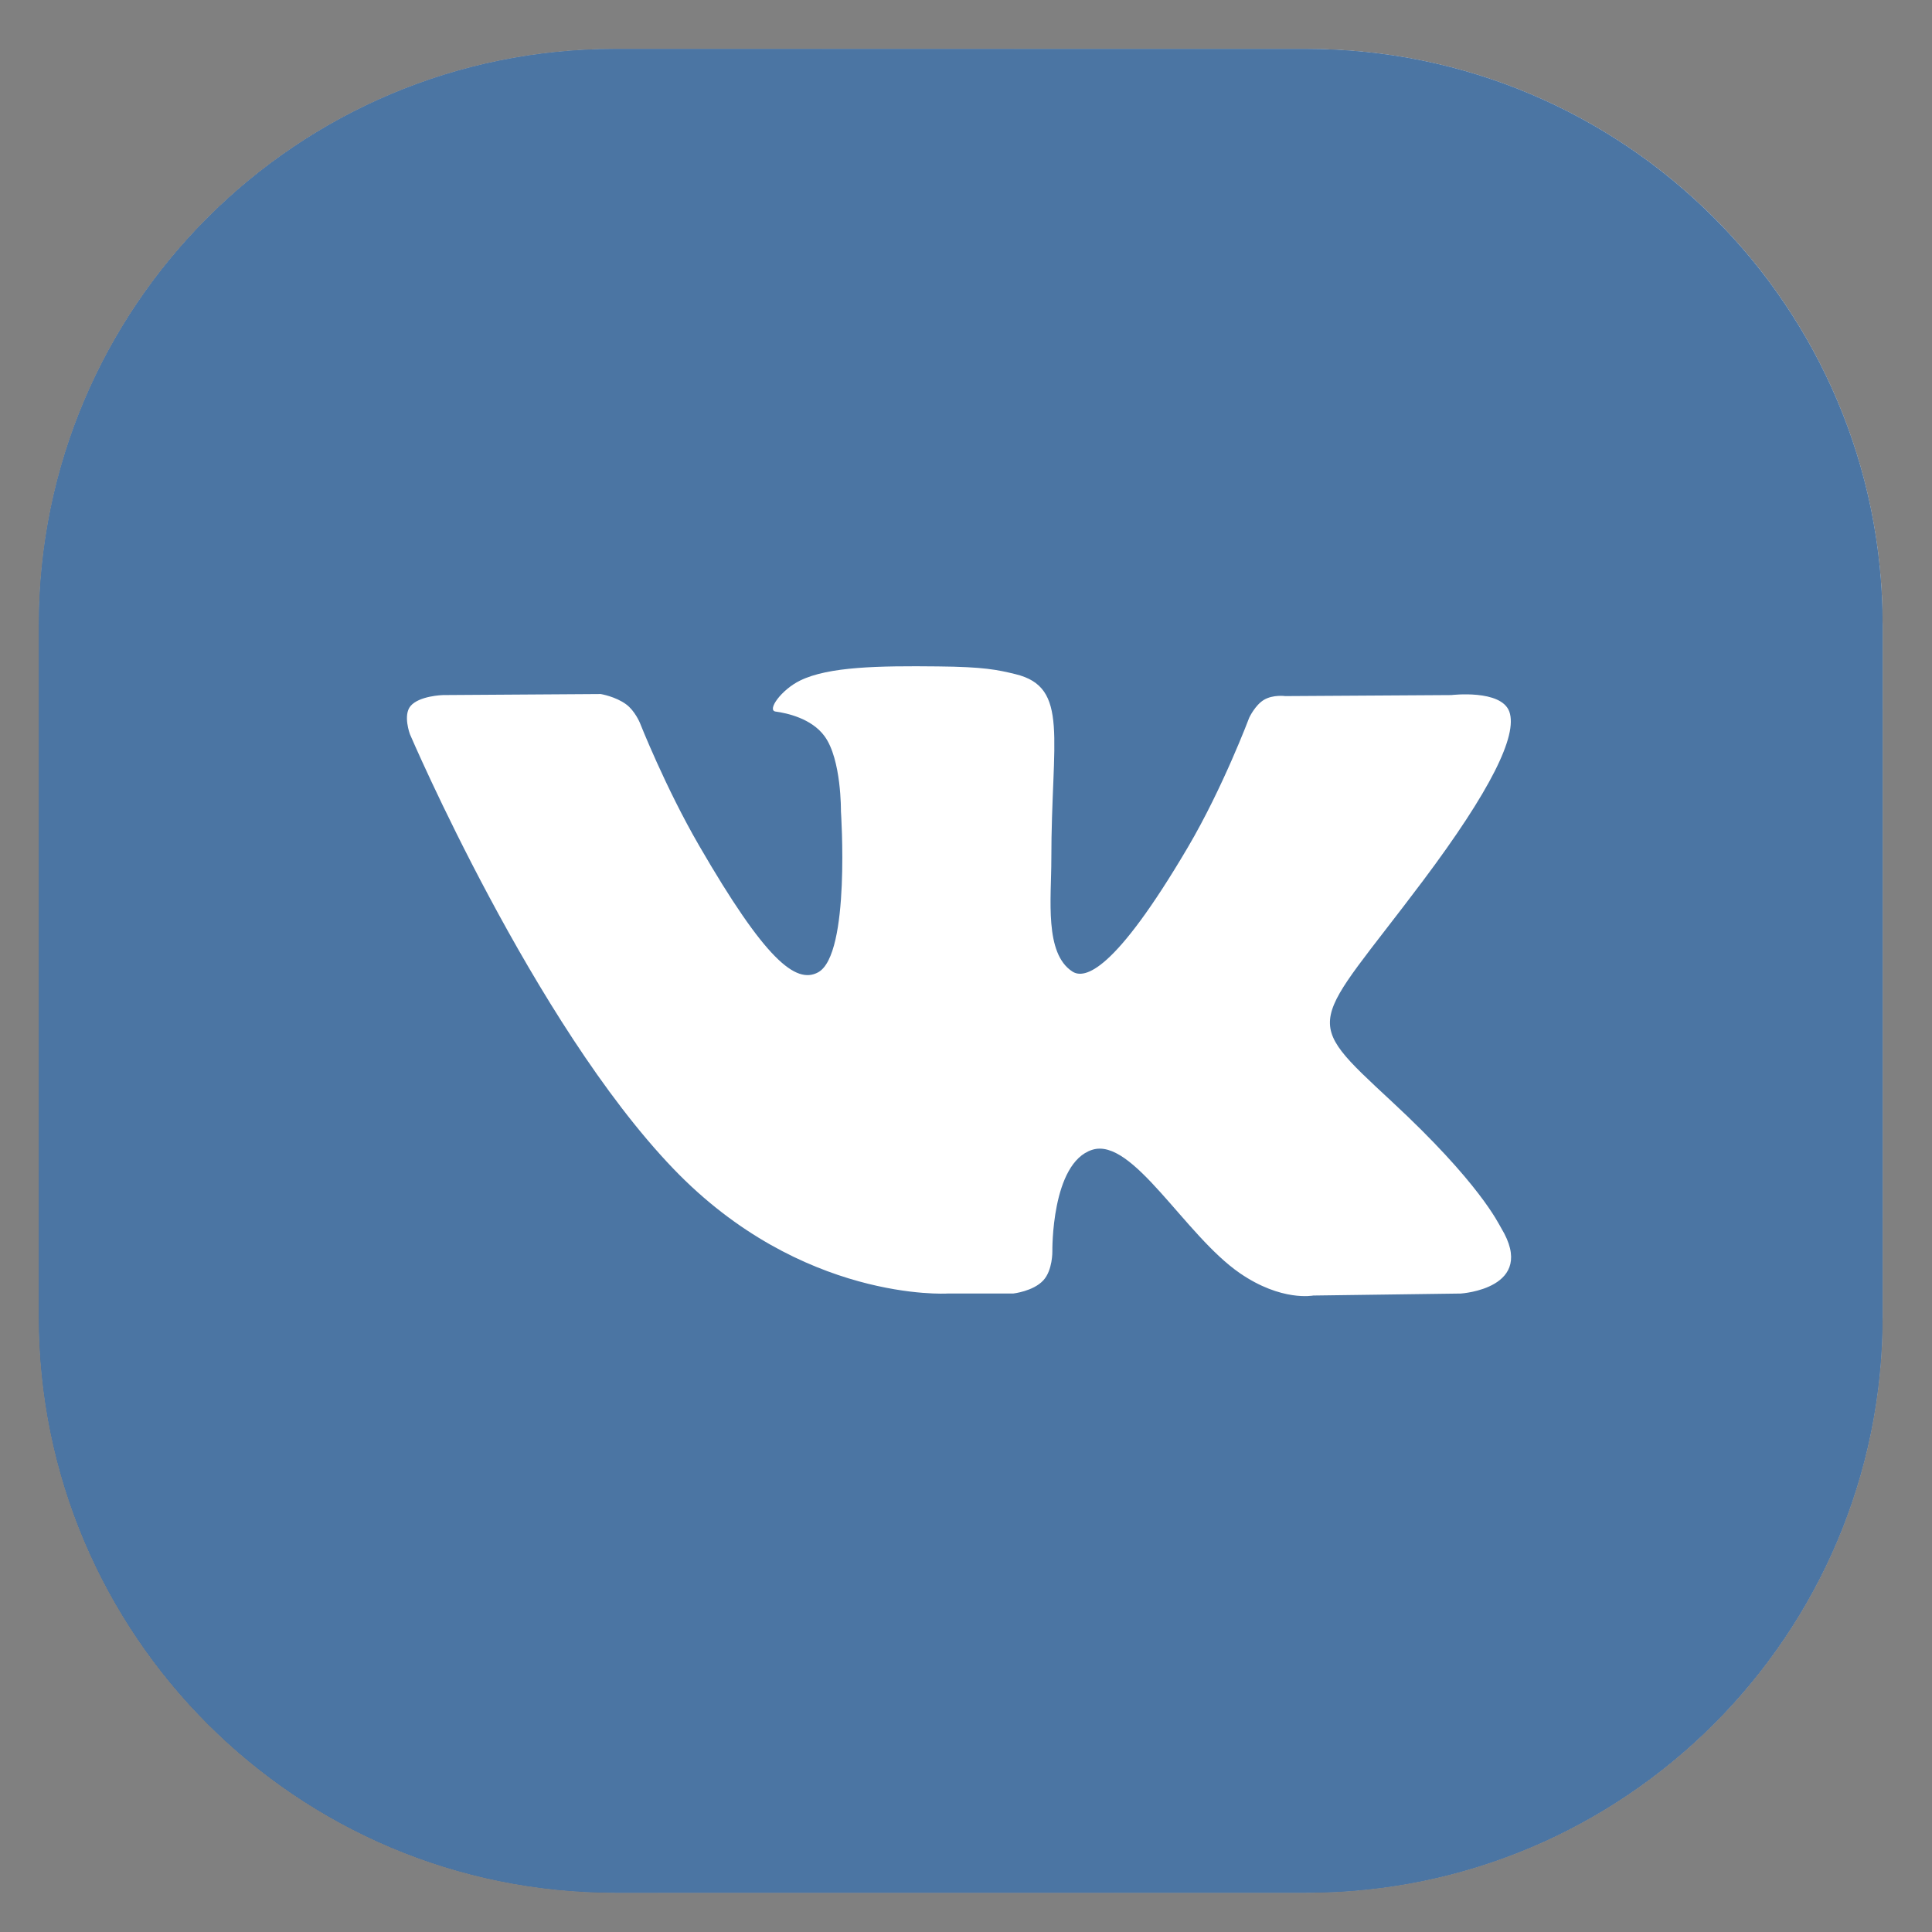 <svg width="30" height="30" viewBox="0 0 30 30" fill="none" xmlns="http://www.w3.org/2000/svg">
<rect x="0" y="0" width="30" height="30" fill="#808080" stroke="none"/>
<path d="M20.287 29.39H9.55C4.609 29.39 0.603 25.384 0.603 20.443V9.707C0.603 4.766 4.609 0.76 9.55 0.76H20.286C25.227 0.76 29.233 4.766 29.233 9.707V20.443C29.234 25.384 25.228 29.39 20.287 29.39Z" fill="white"/>
<path fill-rule="evenodd" clip-rule="evenodd" d="M20.287 29.39H9.55C4.609 29.39 0.603 25.384 0.603 20.443V9.707C0.603 4.766 4.609 0.76 9.55 0.76H20.286C25.227 0.76 29.233 4.766 29.233 9.707V20.443C29.234 25.384 25.228 29.39 20.287 29.39Z" fill="url(#paint0_radial)"/>
<path d="M20.287 29.39H9.55C4.609 29.39 0.603 25.384 0.603 20.443V9.707C0.603 4.766 4.609 0.76 9.55 0.76H20.286C25.227 0.76 29.233 4.766 29.233 9.707V20.443C29.234 25.384 25.228 29.39 20.287 29.39Z" fill="#4C75A3"/>
<path opacity="0.6" d="M20.287 29.39H9.55C4.609 29.39 0.603 25.384 0.603 20.443V9.707C0.603 4.766 4.609 0.76 9.55 0.76H20.286C25.227 0.76 29.233 4.766 29.233 9.707V20.443C29.234 25.384 25.228 29.39 20.287 29.39Z" fill="#4C75A3"/>
<path d="M22.683 20.086L20.392 20.117C20.392 20.117 19.9 20.215 19.253 19.77C18.397 19.182 17.589 17.654 16.96 17.854C16.321 18.057 16.341 19.432 16.341 19.432C16.341 19.432 16.346 19.725 16.2 19.882C16.043 20.052 15.732 20.086 15.732 20.086H14.708C14.708 20.086 12.447 20.222 10.456 18.148C8.284 15.886 6.365 11.4 6.365 11.4C6.365 11.4 6.255 11.105 6.375 10.963C6.51 10.803 6.878 10.793 6.878 10.793L9.328 10.777C9.328 10.777 9.558 10.815 9.723 10.937C9.859 11.037 9.936 11.224 9.936 11.224C9.936 11.224 10.331 12.226 10.856 13.131C11.88 14.9 12.356 15.287 12.704 15.098C13.21 14.821 13.058 12.598 13.058 12.598C13.058 12.598 13.068 11.791 12.803 11.431C12.6 11.153 12.213 11.072 12.043 11.049C11.905 11.03 12.131 10.71 12.425 10.567C12.866 10.351 13.644 10.338 14.563 10.348C15.28 10.355 15.487 10.4 15.767 10.468C16.612 10.672 16.325 11.46 16.325 13.348C16.325 13.953 16.215 14.804 16.652 15.086C16.839 15.207 17.299 15.104 18.446 13.155C18.99 12.231 19.398 11.144 19.398 11.144C19.398 11.144 19.488 10.951 19.625 10.868C19.768 10.782 19.958 10.809 19.958 10.809L22.536 10.793C22.536 10.793 23.311 10.7 23.437 11.051C23.568 11.418 23.148 12.274 22.095 13.678C20.365 15.983 20.173 15.768 21.608 17.101C22.98 18.373 23.264 18.993 23.311 19.07C23.88 20.011 22.683 20.086 22.683 20.086Z" fill="white"/>
<defs>
<radialGradient id="paint0_radial" cx="0" cy="0" r="1" gradientUnits="userSpaceOnUse" gradientTransform="translate(26.57 3.424) scale(32.982)">
<stop stop-color="#D7D7D7"/>
<stop offset="1" stop-color="#393939"/>
</radialGradient>
</defs>
</svg>
